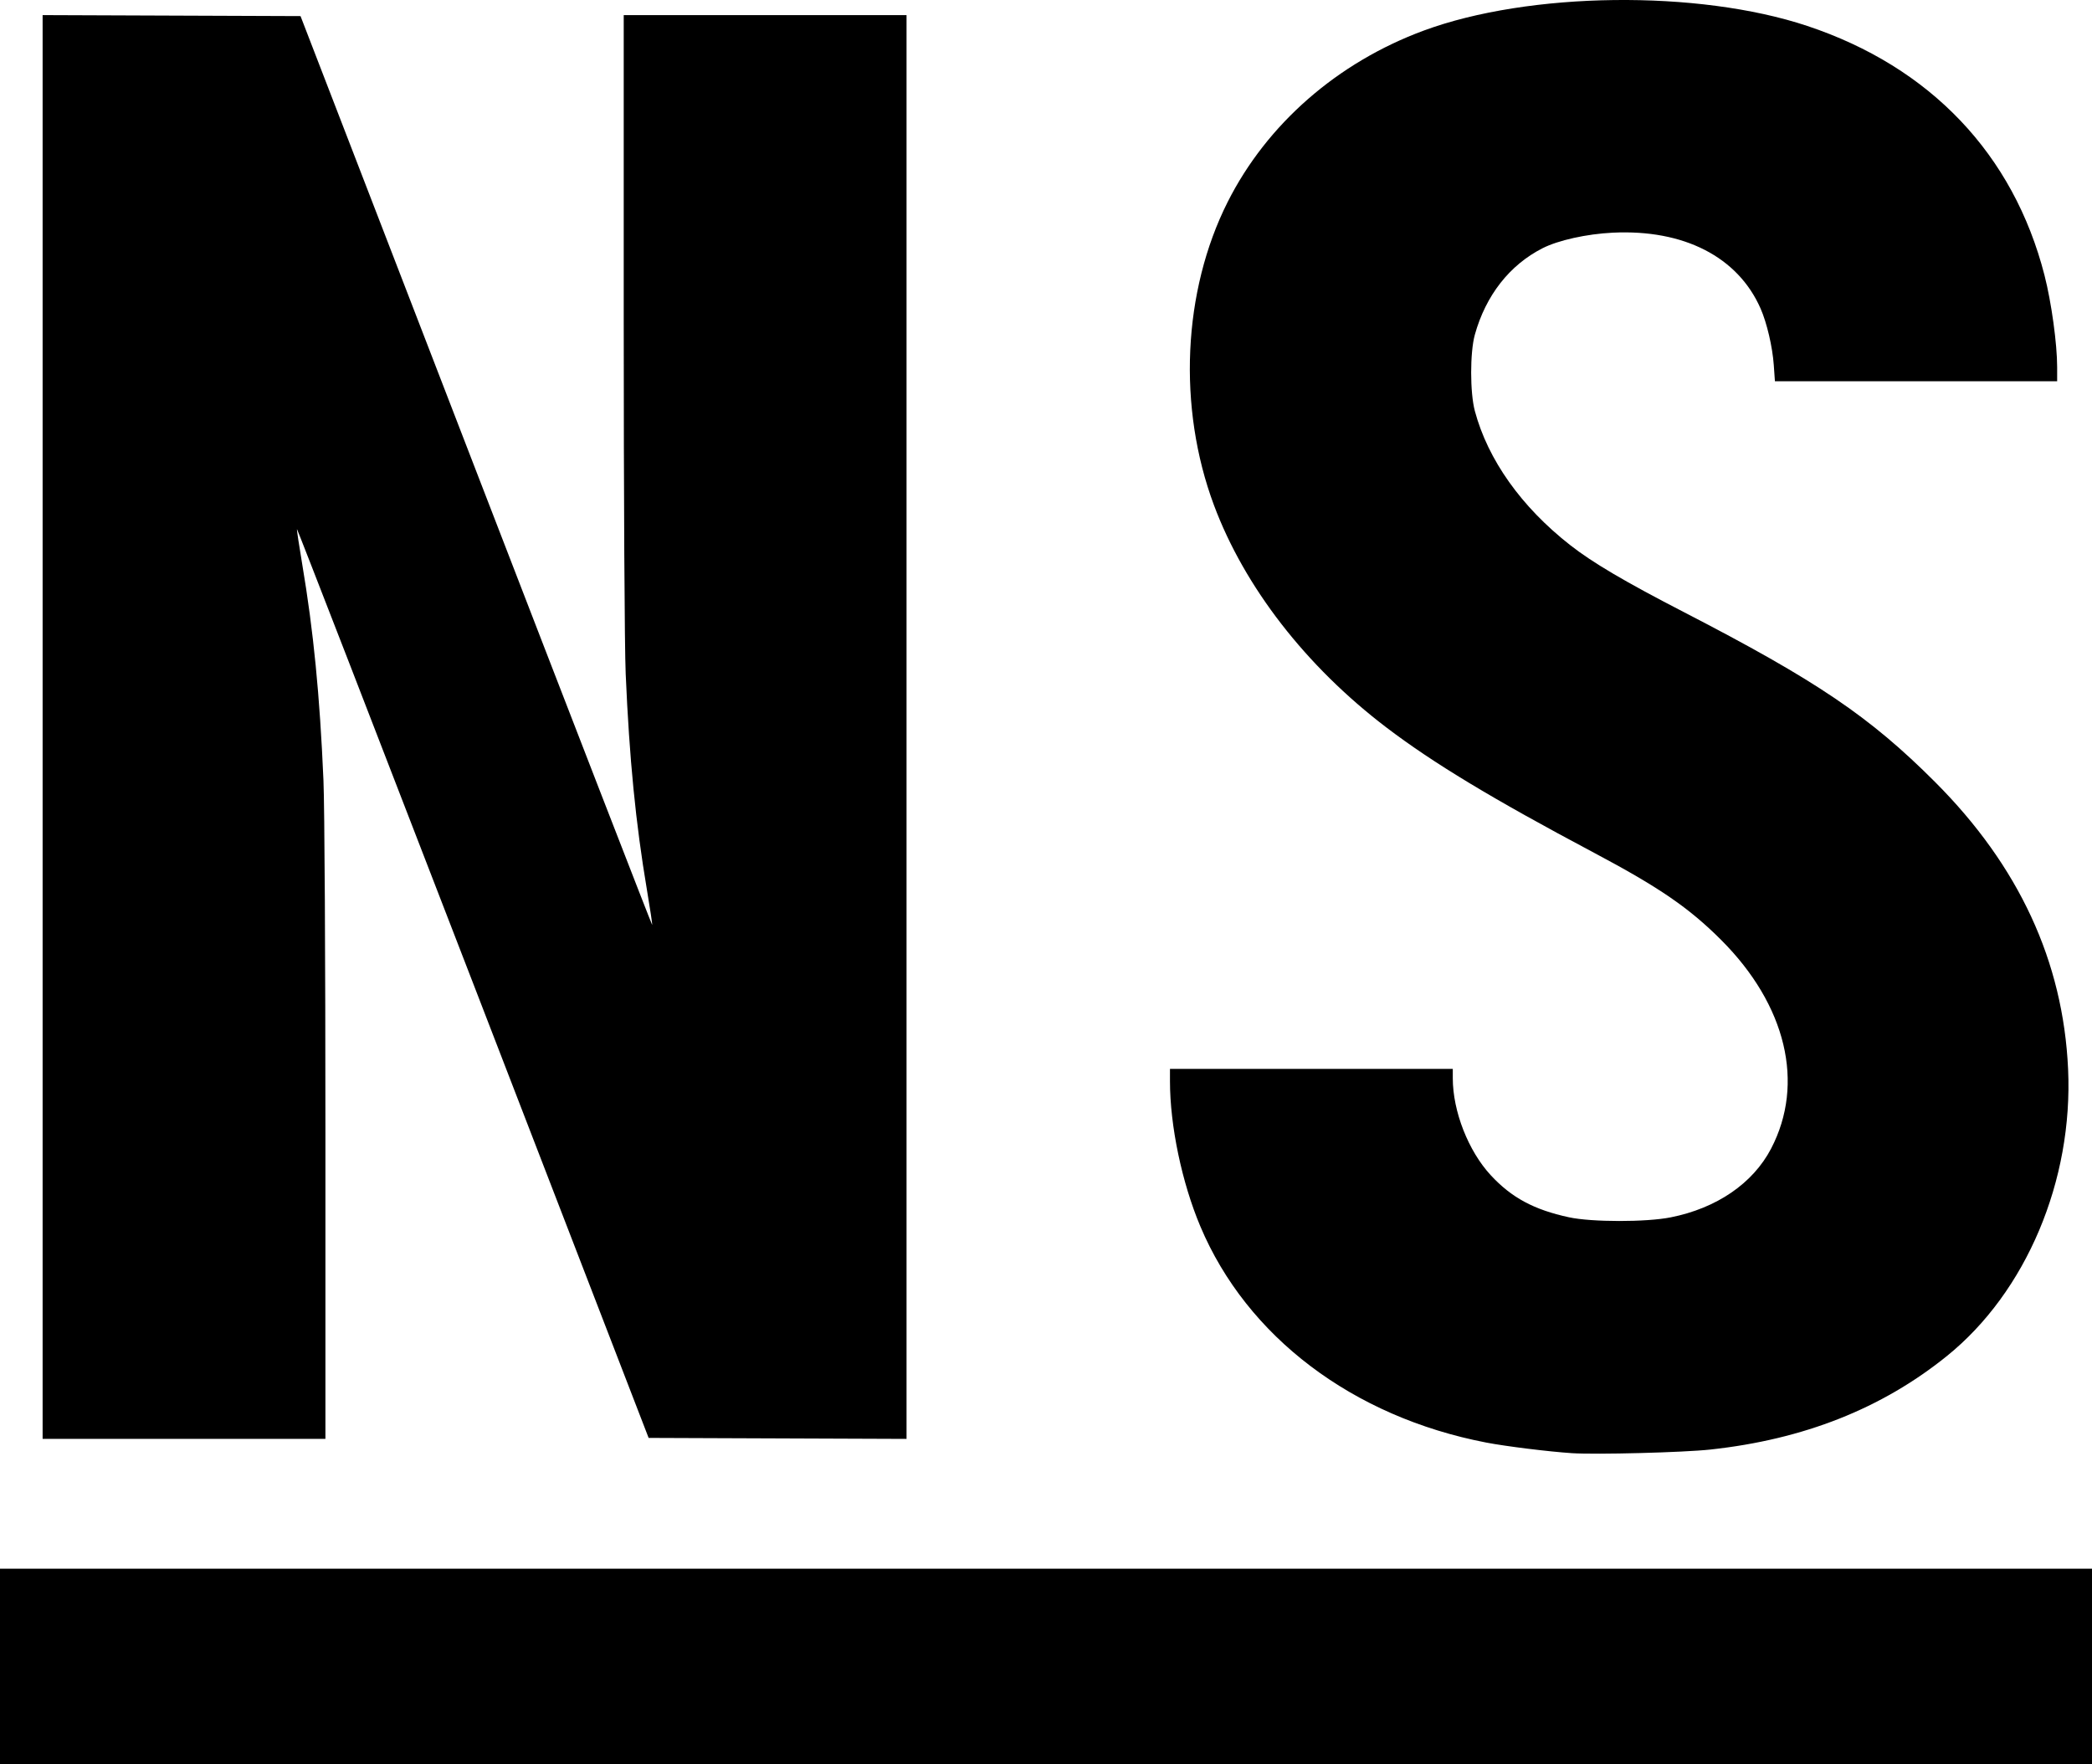<?xml version="1.0" encoding="UTF-8" standalone="no"?>
<!-- Created with Inkscape (http://www.inkscape.org/) -->

<svg
   width="201.5mm"
   height="169.934mm"
   viewBox="0 0 201.5 169.934"
   version="1.1"
   id="svg5"
   xml:space="preserve"
   xmlns="http://www.w3.org/2000/svg"
   xmlns:svg="http://www.w3.org/2000/svg"><defs
     id="defs2" /><g
     id="layer1"
     transform="translate(-4.17,-57.23)"><path
       style="fill:#000000;stroke-width:0.187"
       d="m 4.17,217.743 v -9.422 H 104.92 205.67 v 9.422 9.422 H 104.92 4.17 Z M 155.575,197.196 c -2.209,-0.144 -6.379,-0.66 -8.246,-1.02 -12.861,-2.477 -23.06,-10.188 -27.543,-20.825 -1.78,-4.223 -2.925,-9.692 -2.925,-13.975 v -1.193 h 13.62 13.62 v 0.899 c 0,3.185 1.497,7.008 3.657,9.342 2.002,2.163 4.169,3.328 7.538,4.053 2.201,0.474 7.424,0.477 9.795,0.006 4.43,-0.881 7.919,-3.269 9.668,-6.618 3.273,-6.268 1.465,-13.827 -4.807,-20.099 -3.099,-3.099 -5.962,-5.062 -12.239,-8.395 -9.797,-5.201 -15.514,-8.652 -20.03,-12.09 -7.728,-5.884 -13.644,-13.514 -16.585,-21.391 -3.519,-9.424 -3.012,-20.613 1.323,-29.212 3.78,-7.498 10.565,-13.428 18.882,-16.502 10.142,-3.748 26.43,-3.946 36.942,-0.447 11.855,3.946 19.862,12.361 22.849,24.015 0.67,2.613 1.218,6.598 1.219,8.853 v 1.353 h -13.592 -13.592 l -0.11,-1.558 c -0.123,-1.749 -0.665,-4.067 -1.274,-5.45 -2.187,-4.97 -7.388,-7.636 -14.24,-7.301 -2.501,0.122 -5.239,0.728 -6.746,1.492 -3.181,1.612 -5.481,4.548 -6.535,8.34 -0.471,1.696 -0.47,5.576 0.001,7.339 1.259,4.705 4.487,9.247 9.18,12.919 2.169,1.698 5.231,3.502 10.963,6.462 12.777,6.597 17.901,10.063 24.197,16.369 8.065,8.077 12.322,17.264 12.802,27.623 0.498,10.748 -4.042,21.5 -11.676,27.657 -6.273,5.059 -13.785,8.029 -22.774,9.005 -2.594,0.282 -11.005,0.502 -13.34,0.35 z M 8.275,127.253 V 58.685 l 12.421,0.048 12.421,0.048 16.907,43.793 c 9.299,24.086 16.932,43.768 16.962,43.738 0.031,-0.031 -0.197,-1.552 -0.505,-3.38 -1.084,-6.429 -1.693,-12.629 -2.045,-20.809 -0.108,-2.507 -0.189,-17.026 -0.189,-33.91 L 64.247,58.688 h 13.62 13.62 v 68.567 68.567 l -12.421,-0.048 -12.421,-0.048 -16.907,-43.793 C 40.438,127.847 32.805,108.165 32.775,108.196 c -0.031,0.031 0.197,1.552 0.505,3.38 1.084,6.429 1.693,12.629 2.045,20.809 0.108,2.507 0.189,17.026 0.189,33.91 l 4.23e-4,29.525 H 21.895 8.275 Z"
       id="path179" /></g></svg>
